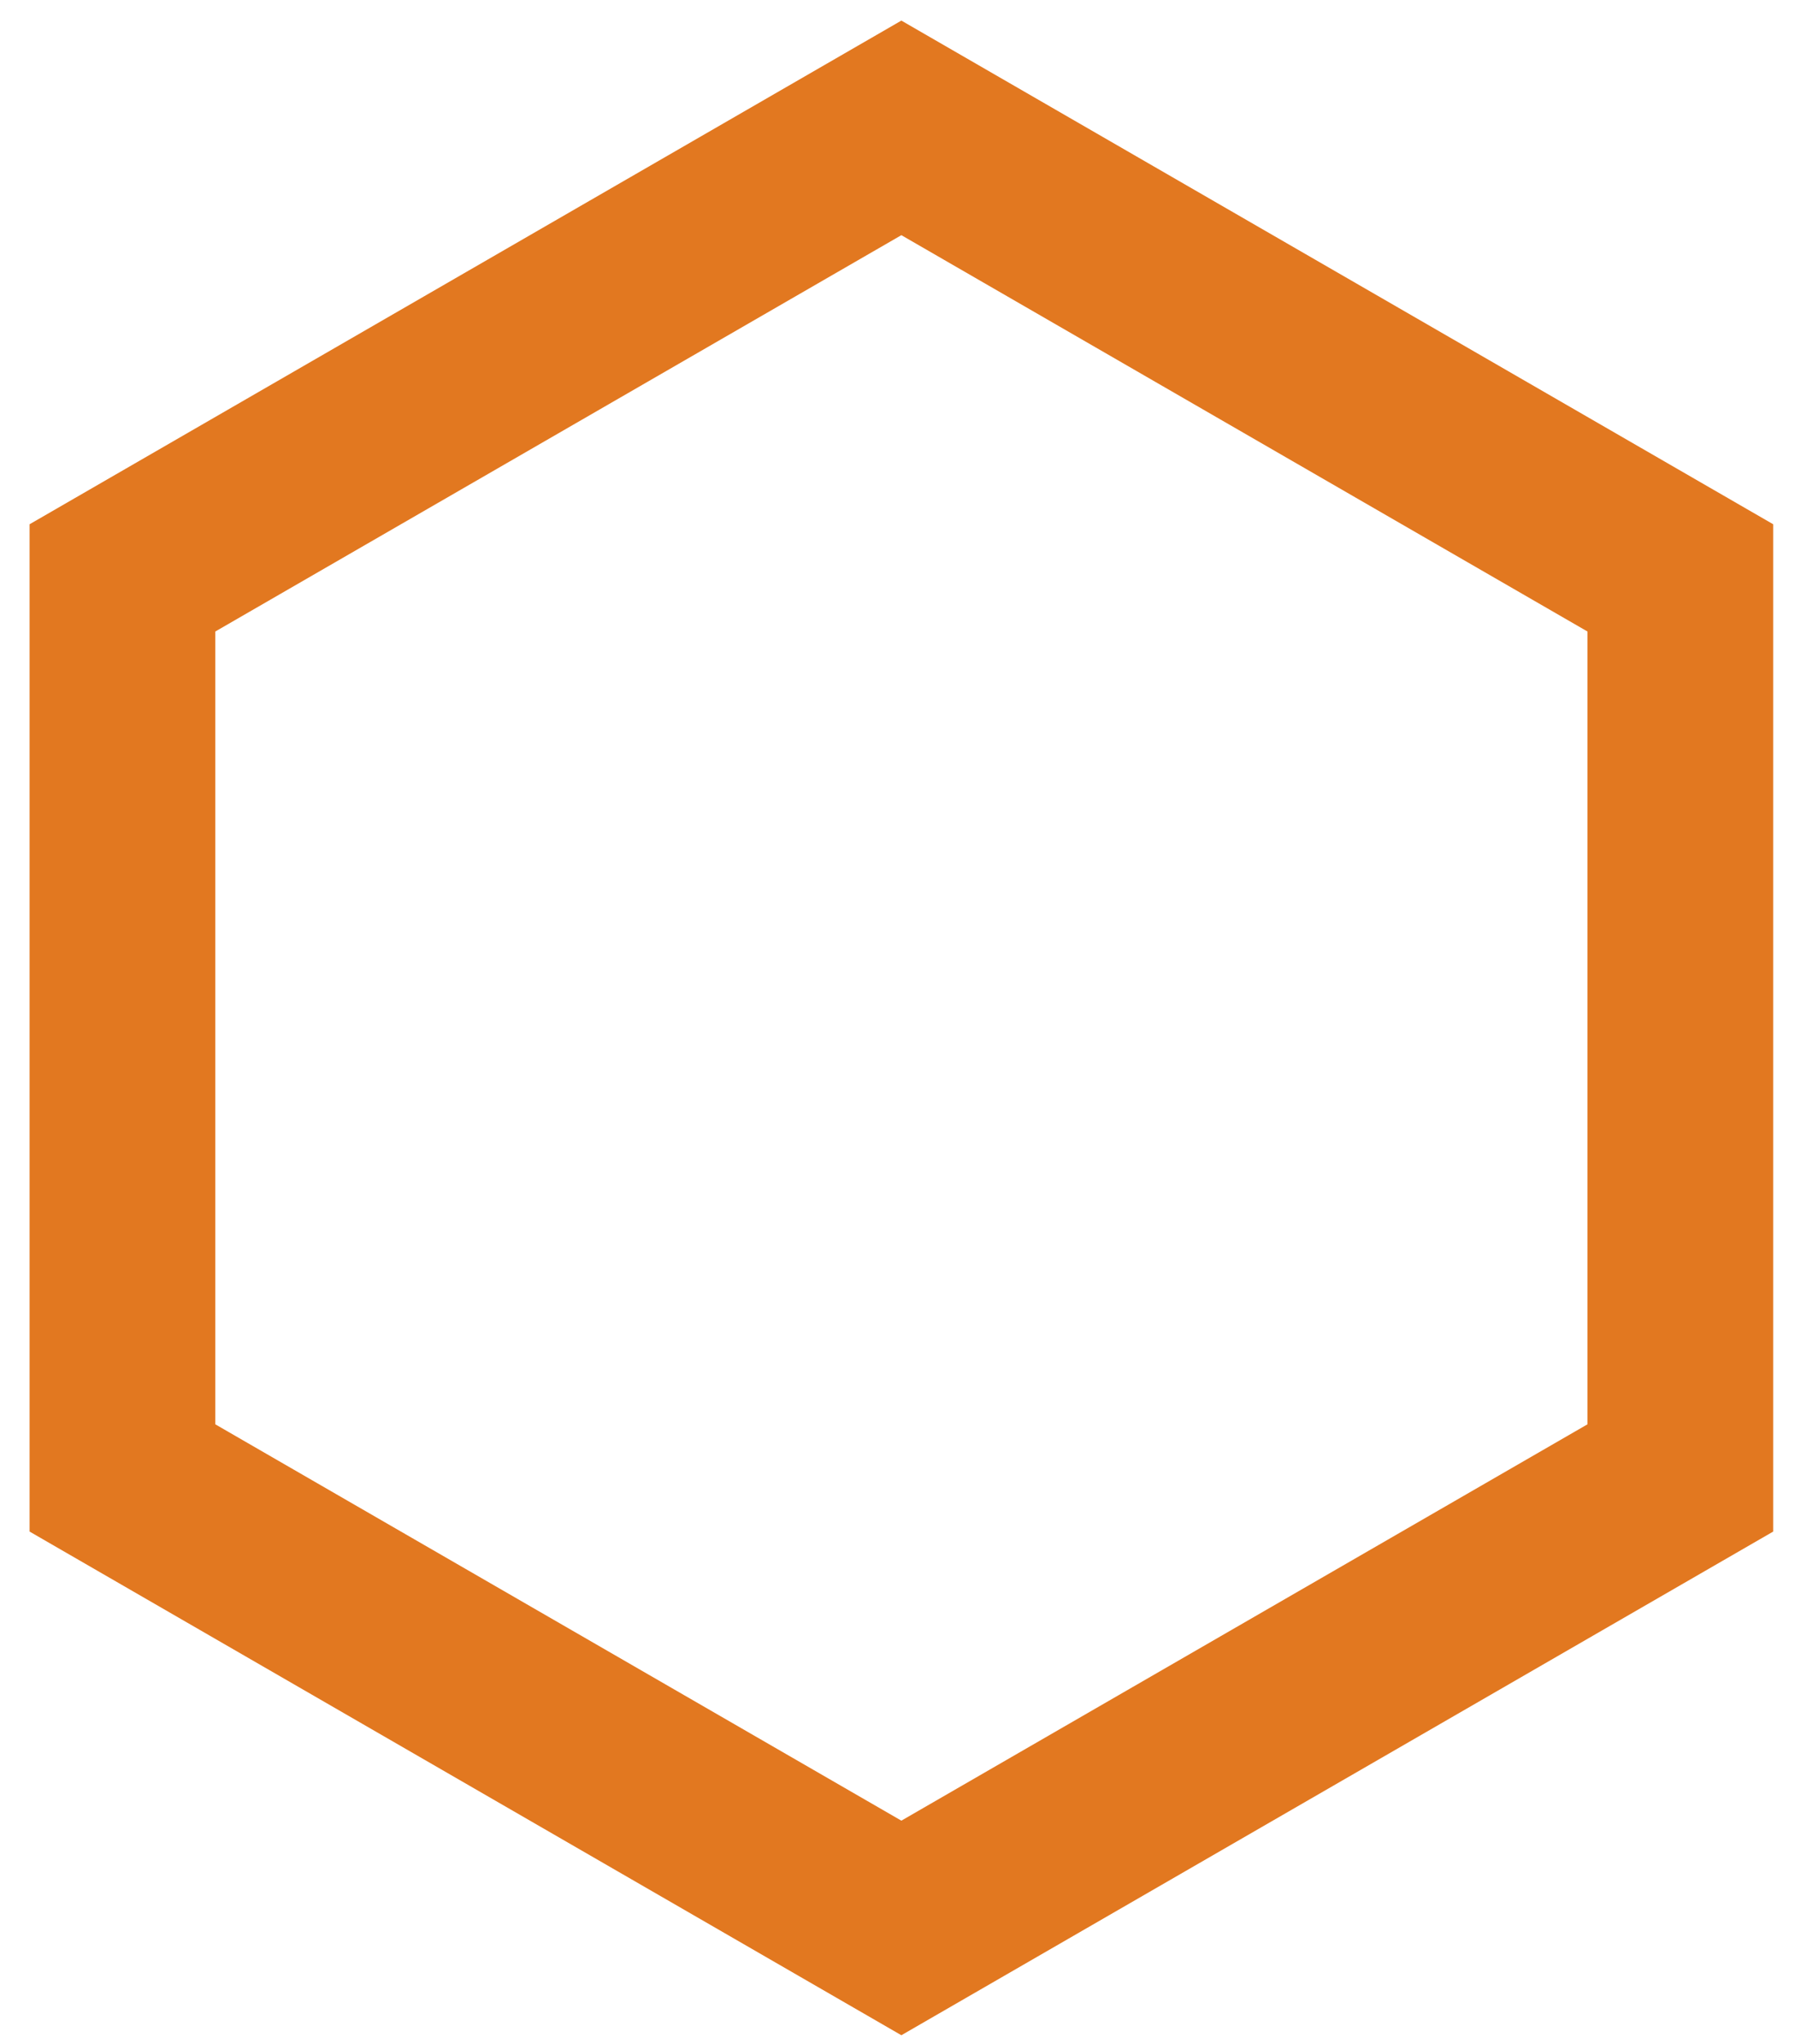 <svg width="58" height="66" viewBox="0 0 58 66" fill="none" xmlns="http://www.w3.org/2000/svg">
<path d="M29.125 58.792L51.295 45.993V20.393L29.125 7.594L6.956 20.393V45.993L29.125 58.792ZM29.125 65.721L0.956 49.457V16.929L29.125 0.665L57.295 16.929V49.457L29.125 65.721Z" fill="#E27820"/>
</svg>
